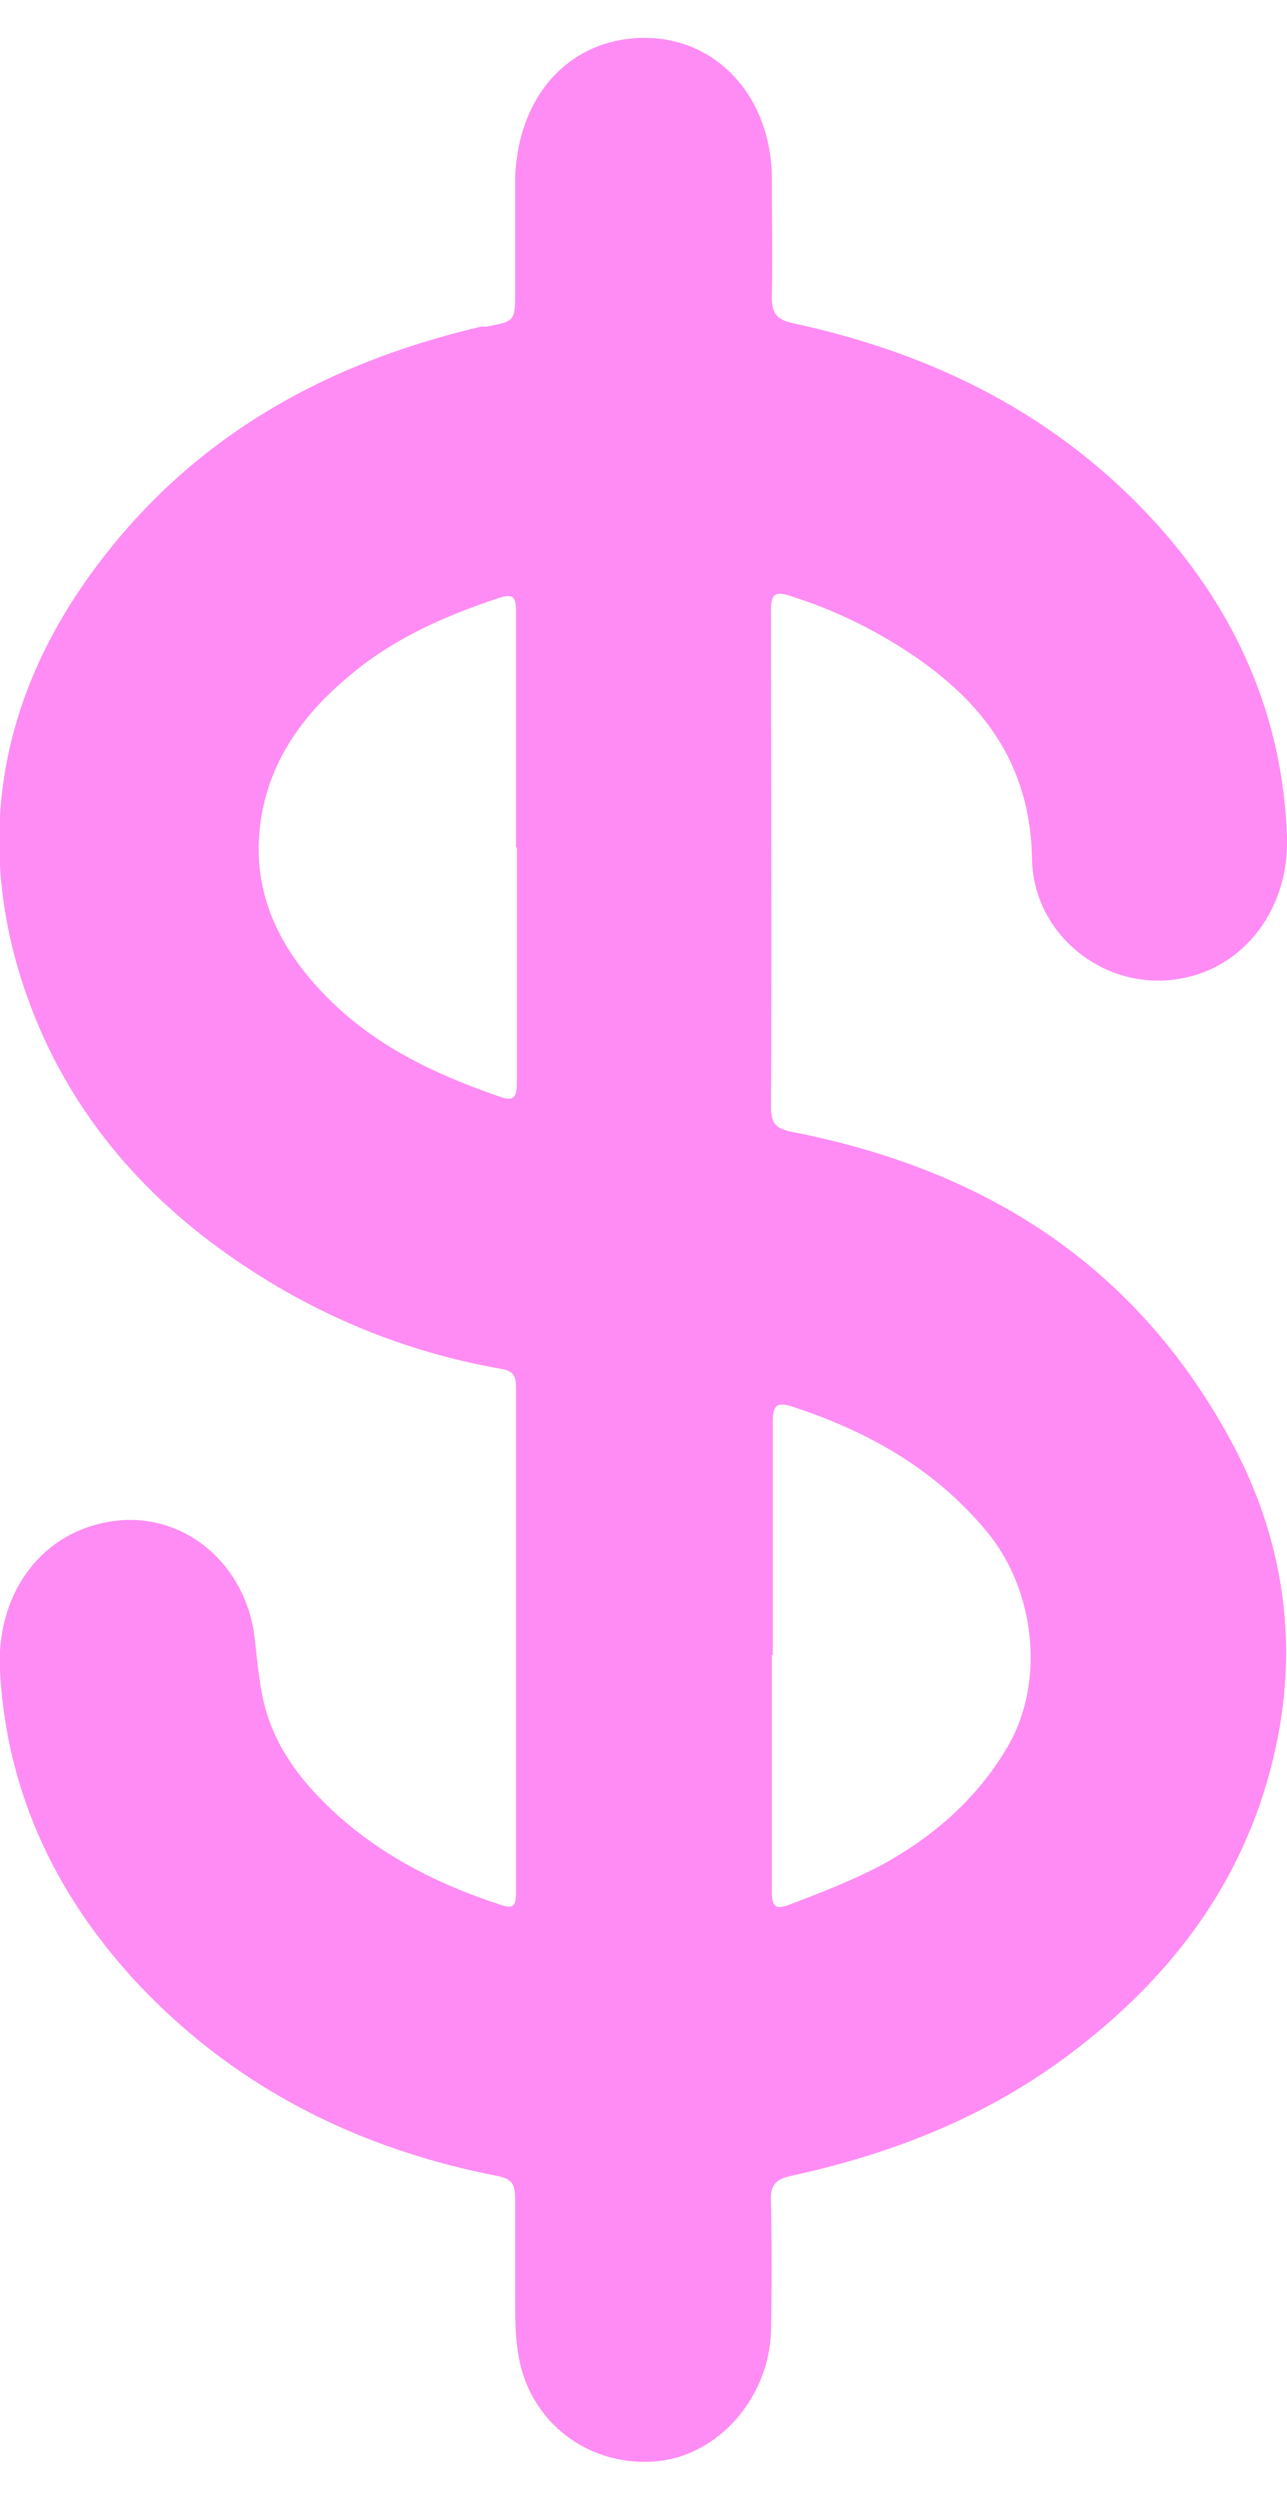 <svg width="17" height="33" viewBox="0 0 17 33" fill="none" xmlns="http://www.w3.org/2000/svg">
<g id="Capa_1" clip-path="url(#clip0_2003_1000)">
<path id="Vector" d="M6.816 21.656C6.816 20.555 6.816 19.453 6.816 18.352C6.816 18.206 6.816 18.11 6.643 18.073C5.231 17.831 3.935 17.262 2.777 16.391C1.562 15.471 0.671 14.273 0.231 12.76C-0.289 10.945 0.046 9.238 1.111 7.701C2.419 5.825 4.236 4.809 6.353 4.312C6.376 4.312 6.4 4.312 6.423 4.312C6.805 4.24 6.805 4.24 6.805 3.84C6.805 3.332 6.805 2.836 6.805 2.328C6.851 1.238 7.545 0.5 8.517 0.5C9.466 0.5 10.184 1.275 10.195 2.34C10.195 2.872 10.207 3.405 10.195 3.925C10.195 4.143 10.265 4.216 10.461 4.264C12.325 4.663 13.98 5.474 15.299 6.939C16.329 8.088 16.942 9.444 17 11.042C17.035 12.058 16.352 12.893 15.38 12.942C14.477 12.99 13.644 12.276 13.632 11.332C13.609 10.073 12.973 9.262 12.035 8.633C11.526 8.294 10.994 8.04 10.415 7.859C10.253 7.81 10.184 7.834 10.184 8.04C10.184 10.231 10.195 12.421 10.184 14.6C10.184 14.818 10.23 14.89 10.45 14.939C12.88 15.411 14.882 16.585 16.178 18.872C16.919 20.167 17.174 21.583 16.85 23.072C16.491 24.718 15.577 25.977 14.304 26.981C13.146 27.901 11.839 28.421 10.438 28.724C10.23 28.772 10.172 28.857 10.184 29.075C10.195 29.644 10.195 30.201 10.184 30.769C10.161 31.641 9.501 32.403 8.691 32.488C7.835 32.573 7.071 32.04 6.874 31.217C6.805 30.927 6.805 30.636 6.805 30.334C6.805 29.898 6.805 29.462 6.805 29.026C6.805 28.845 6.77 28.76 6.573 28.724C4.768 28.373 3.159 27.586 1.863 26.231C0.775 25.081 0.093 23.713 -3.53903e-07 22.067C-0.058 21.075 0.509 20.264 1.4 20.095C2.372 19.901 3.263 20.615 3.368 21.656C3.391 21.874 3.414 22.091 3.449 22.297C3.564 22.999 3.969 23.52 4.467 23.968C5.092 24.524 5.821 24.887 6.608 25.142C6.781 25.202 6.816 25.166 6.816 24.972C6.816 23.858 6.816 22.745 6.816 21.644V21.656ZM10.195 21.849C10.195 22.89 10.195 23.931 10.195 24.972C10.195 25.19 10.265 25.202 10.427 25.142C10.843 24.984 11.248 24.827 11.642 24.621C12.325 24.246 12.903 23.75 13.308 23.06C13.806 22.213 13.679 21.014 13.054 20.24C12.359 19.393 11.468 18.896 10.473 18.57C10.253 18.497 10.207 18.558 10.207 18.775C10.207 19.804 10.207 20.821 10.207 21.849H10.195ZM6.816 11.187C6.816 10.146 6.816 9.105 6.816 8.064C6.816 7.871 6.77 7.834 6.585 7.895C5.856 8.137 5.173 8.439 4.583 8.948C3.981 9.456 3.541 10.073 3.437 10.884C3.321 11.816 3.715 12.555 4.328 13.172C4.965 13.813 5.74 14.176 6.573 14.467C6.77 14.539 6.828 14.515 6.828 14.285C6.828 13.256 6.828 12.216 6.828 11.187H6.816Z" fill="#FF8CF4"/>
</g>
<defs>
<clipPath id="clip0_2003_1000">
<rect width="17" height="32" fill="white" transform="translate(0 0.5)"/>
</clipPath>
</defs>
</svg>
